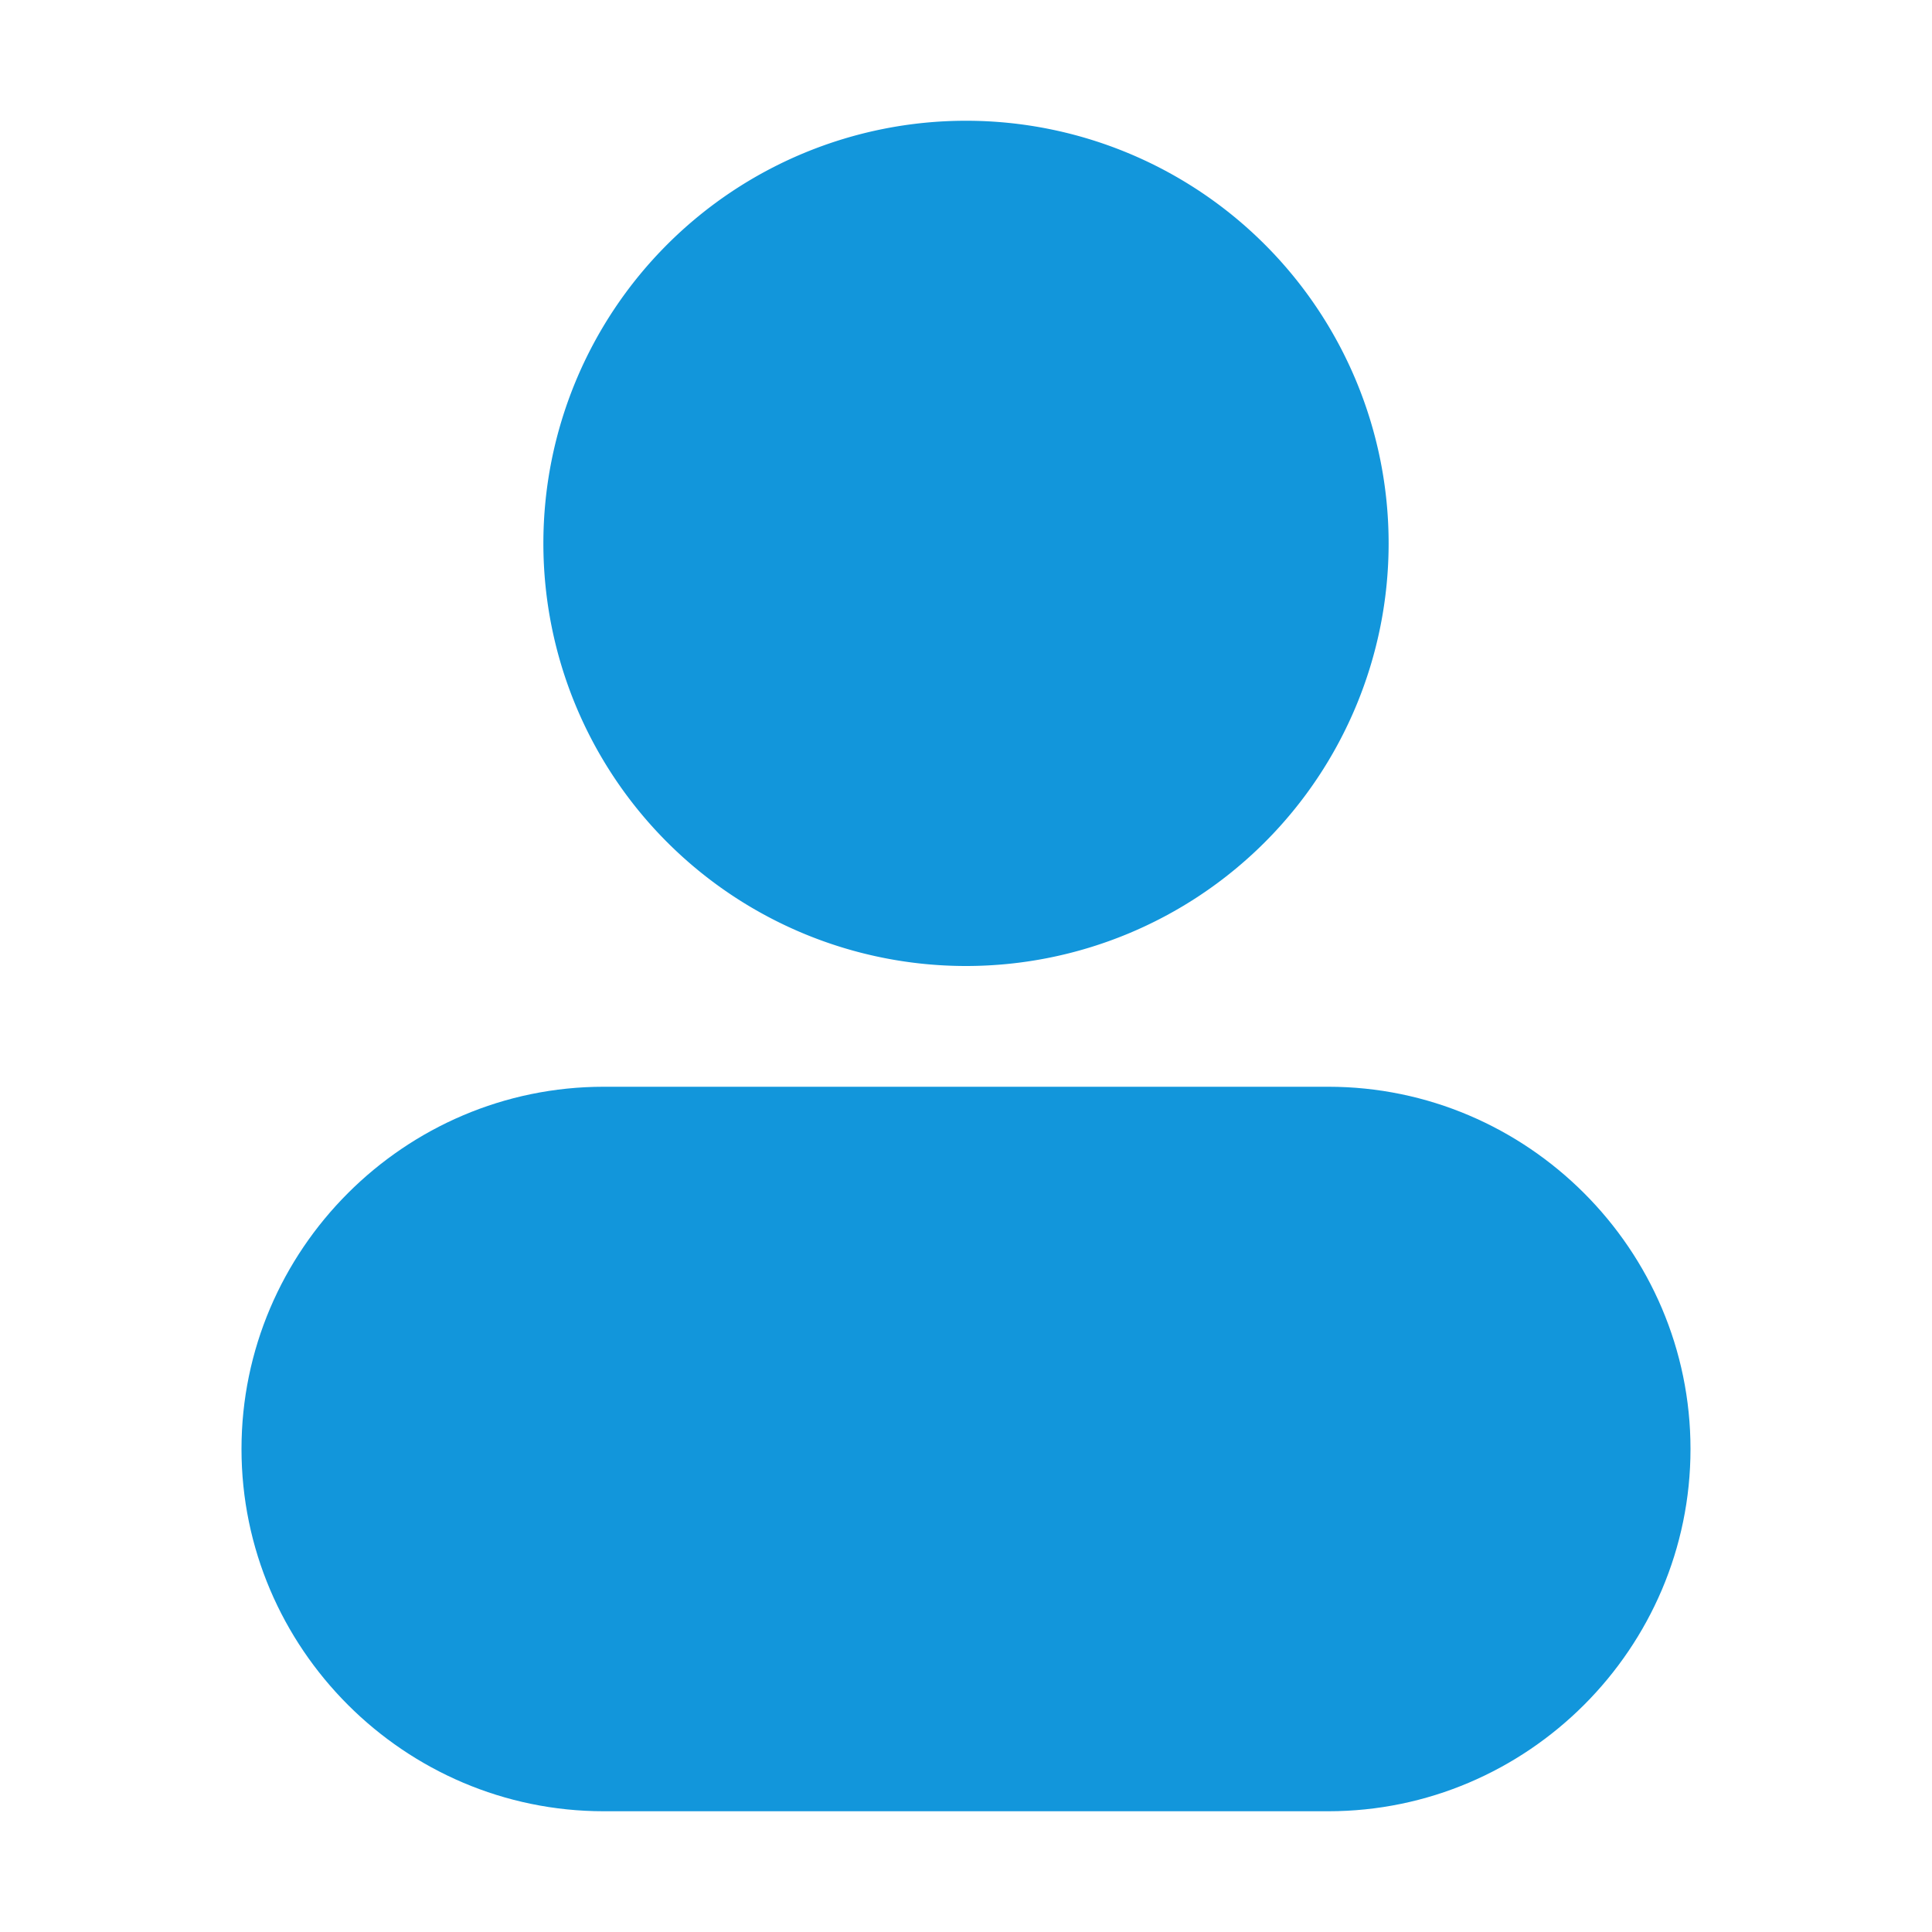 <?xml version="1.0" standalone="no"?><!DOCTYPE svg PUBLIC "-//W3C//DTD SVG 1.1//EN" "http://www.w3.org/Graphics/SVG/1.1/DTD/svg11.dtd"><svg t="1709020538234" class="icon" viewBox="0 0 1024 1024" version="1.1" xmlns="http://www.w3.org/2000/svg" p-id="6928" xmlns:xlink="http://www.w3.org/1999/xlink" width="200" height="200"><path d="M512 288m-224 0a224 224 0 1 0 448 0 224 224 0 1 0-448 0Z" fill="#1296db" p-id="6929"></path><path d="M704 576H320c-105.6 0-192 86.4-192 192s86.4 192 192 192h384c105.6 0 192-86.39 192-192s-86.4-192-192-192z" fill="#1296db" p-id="6930"></path></svg>